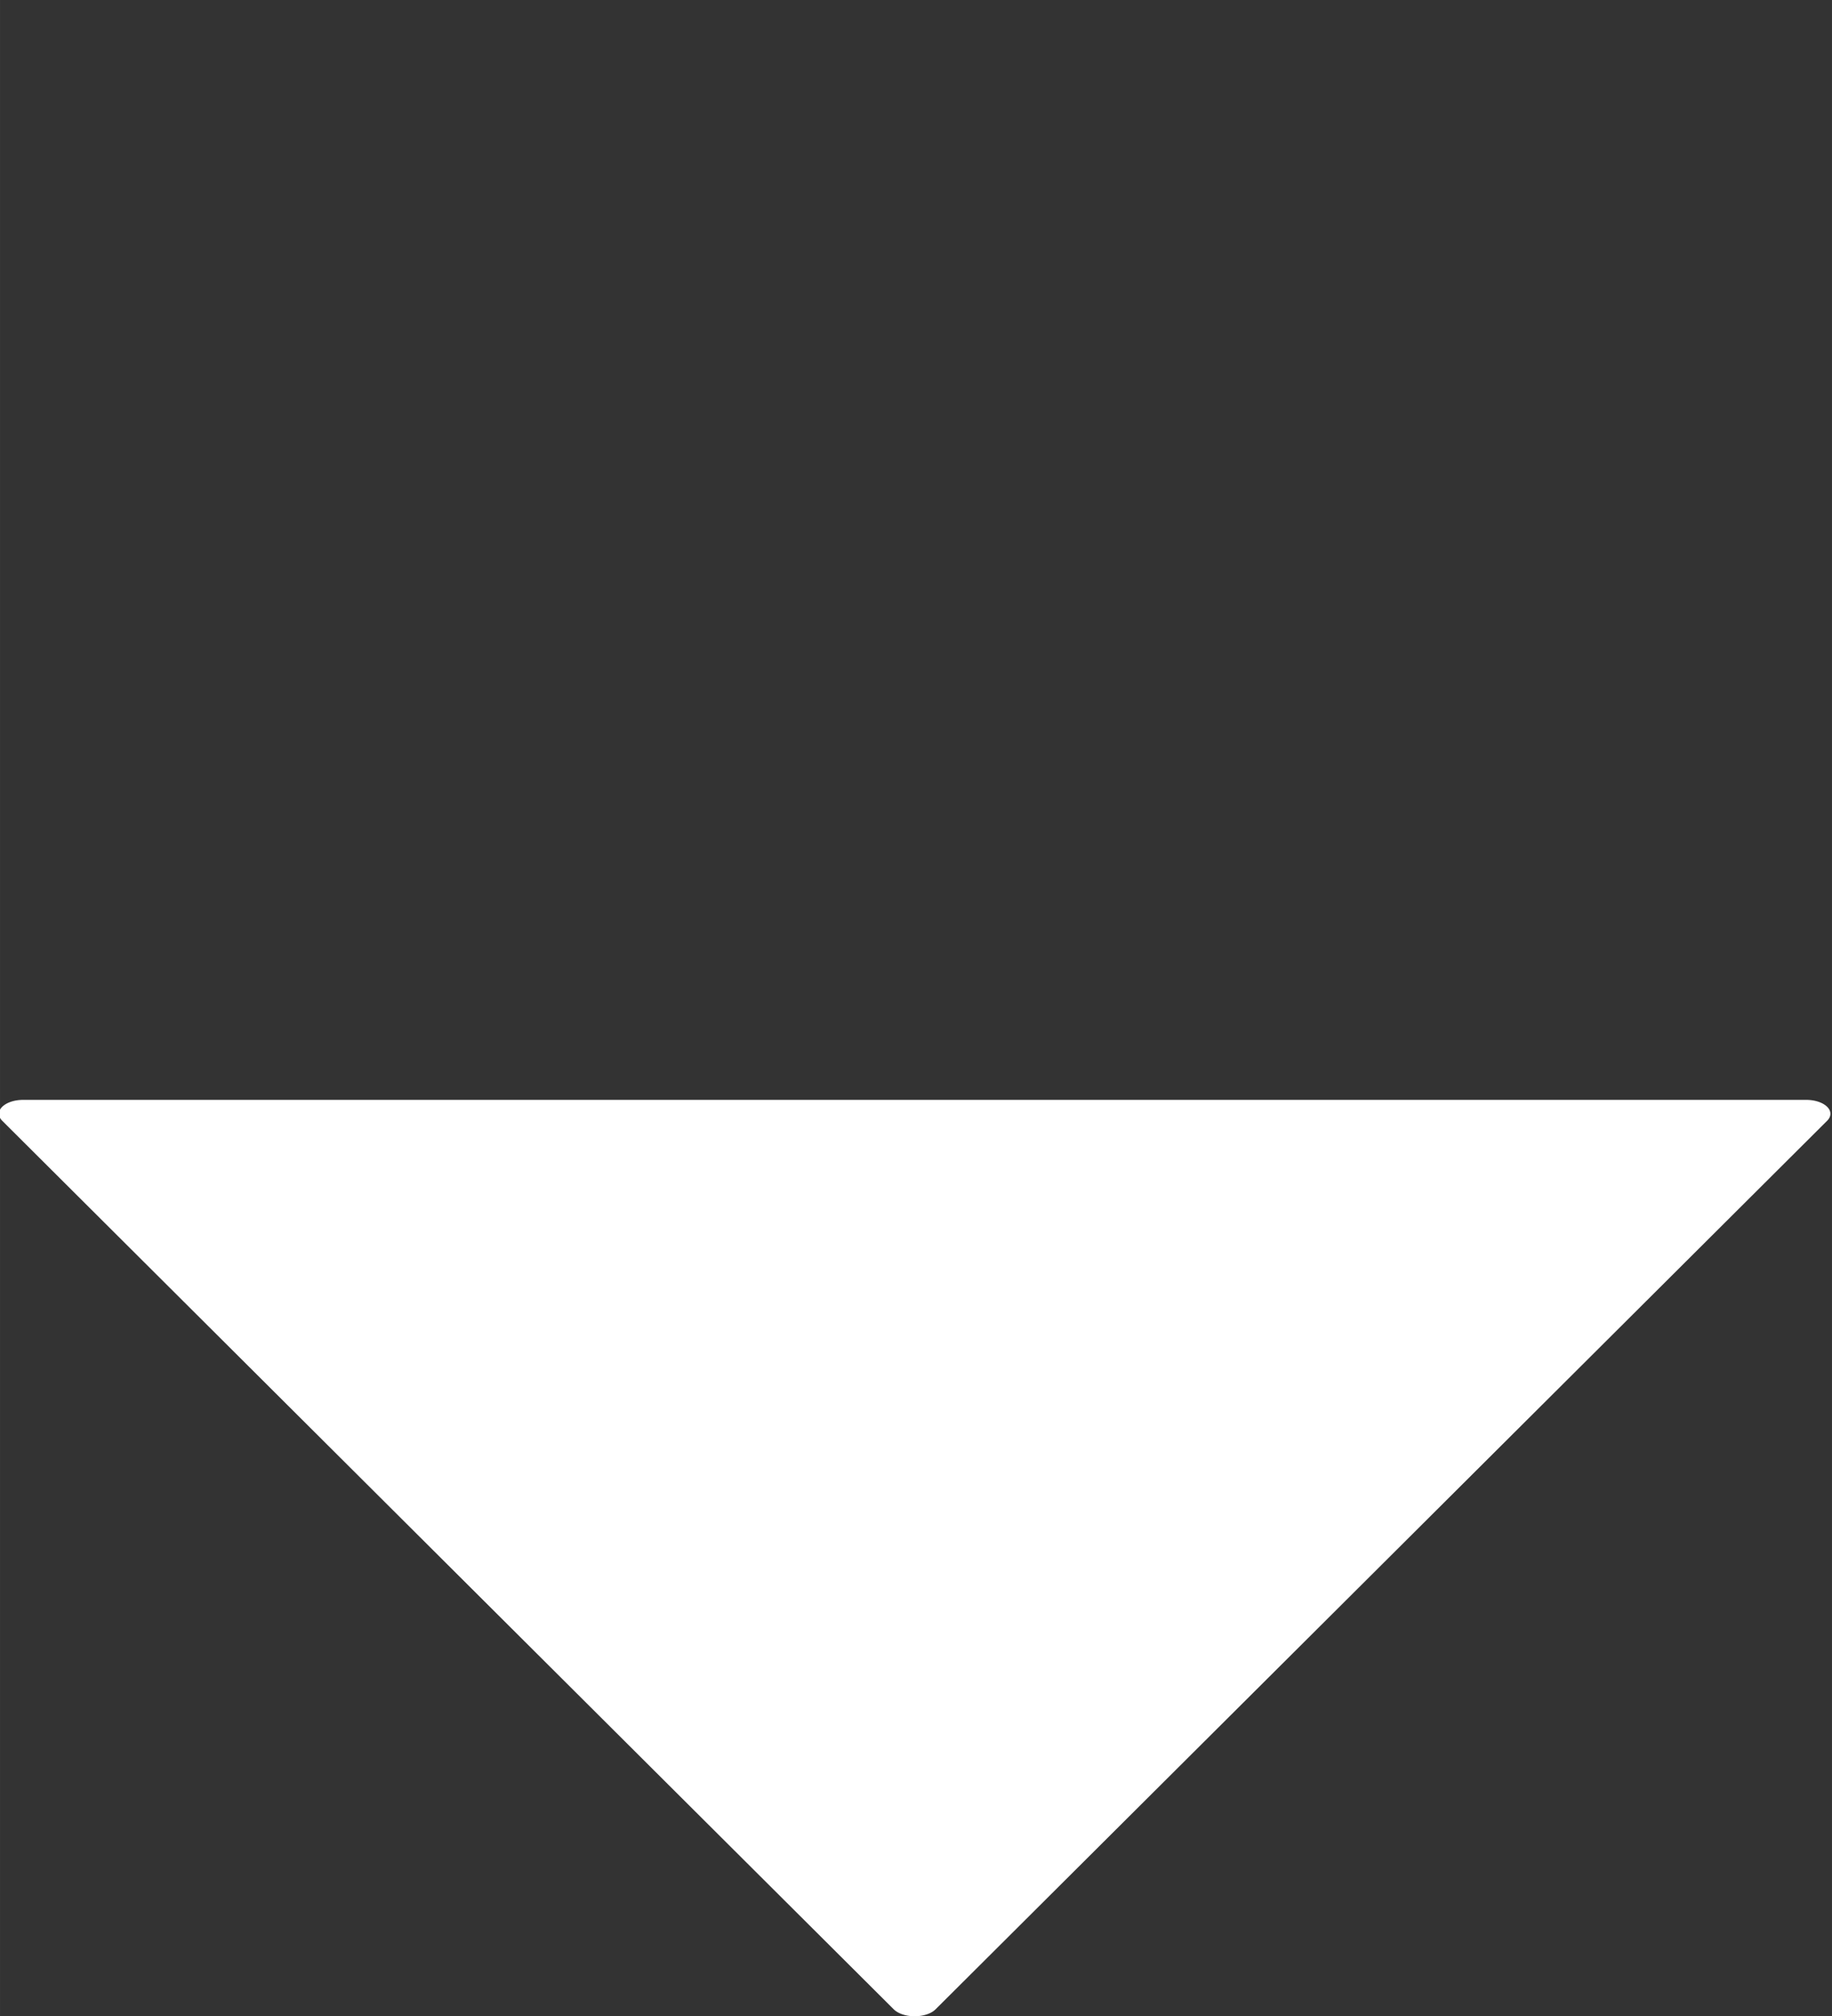 <?xml version="1.0" encoding="UTF-8" standalone="no"?>
<svg xmlns:rdf="http://www.w3.org/1999/02/22-rdf-syntax-ns#" xmlns="http://www.w3.org/2000/svg" height="15.522mm" width="14.111mm" version="1.1" xmlns:cc="http://creativecommons.org/ns#" xmlns:dc="http://purl.org/dc/elements/1.1/" viewBox="0 0 50 55">
	<rect x="0" y="0" width="50" height="55" fill="#333333" stroke="none"/>
	<g transform="translate(-153.79 -376.43)">
		<path stroke-linejoin="round" fill="#fff" transform="matrix(.645 0 0 .371 54.881 265.47)" stroke="#fff" stroke-miterlimit="0" stroke-width="2.044" d="m192.05 446.33-18.863-32.672-18.863-32.672h37.727 37.727l-18.863 32.672z"/>
	</g>
</svg>
